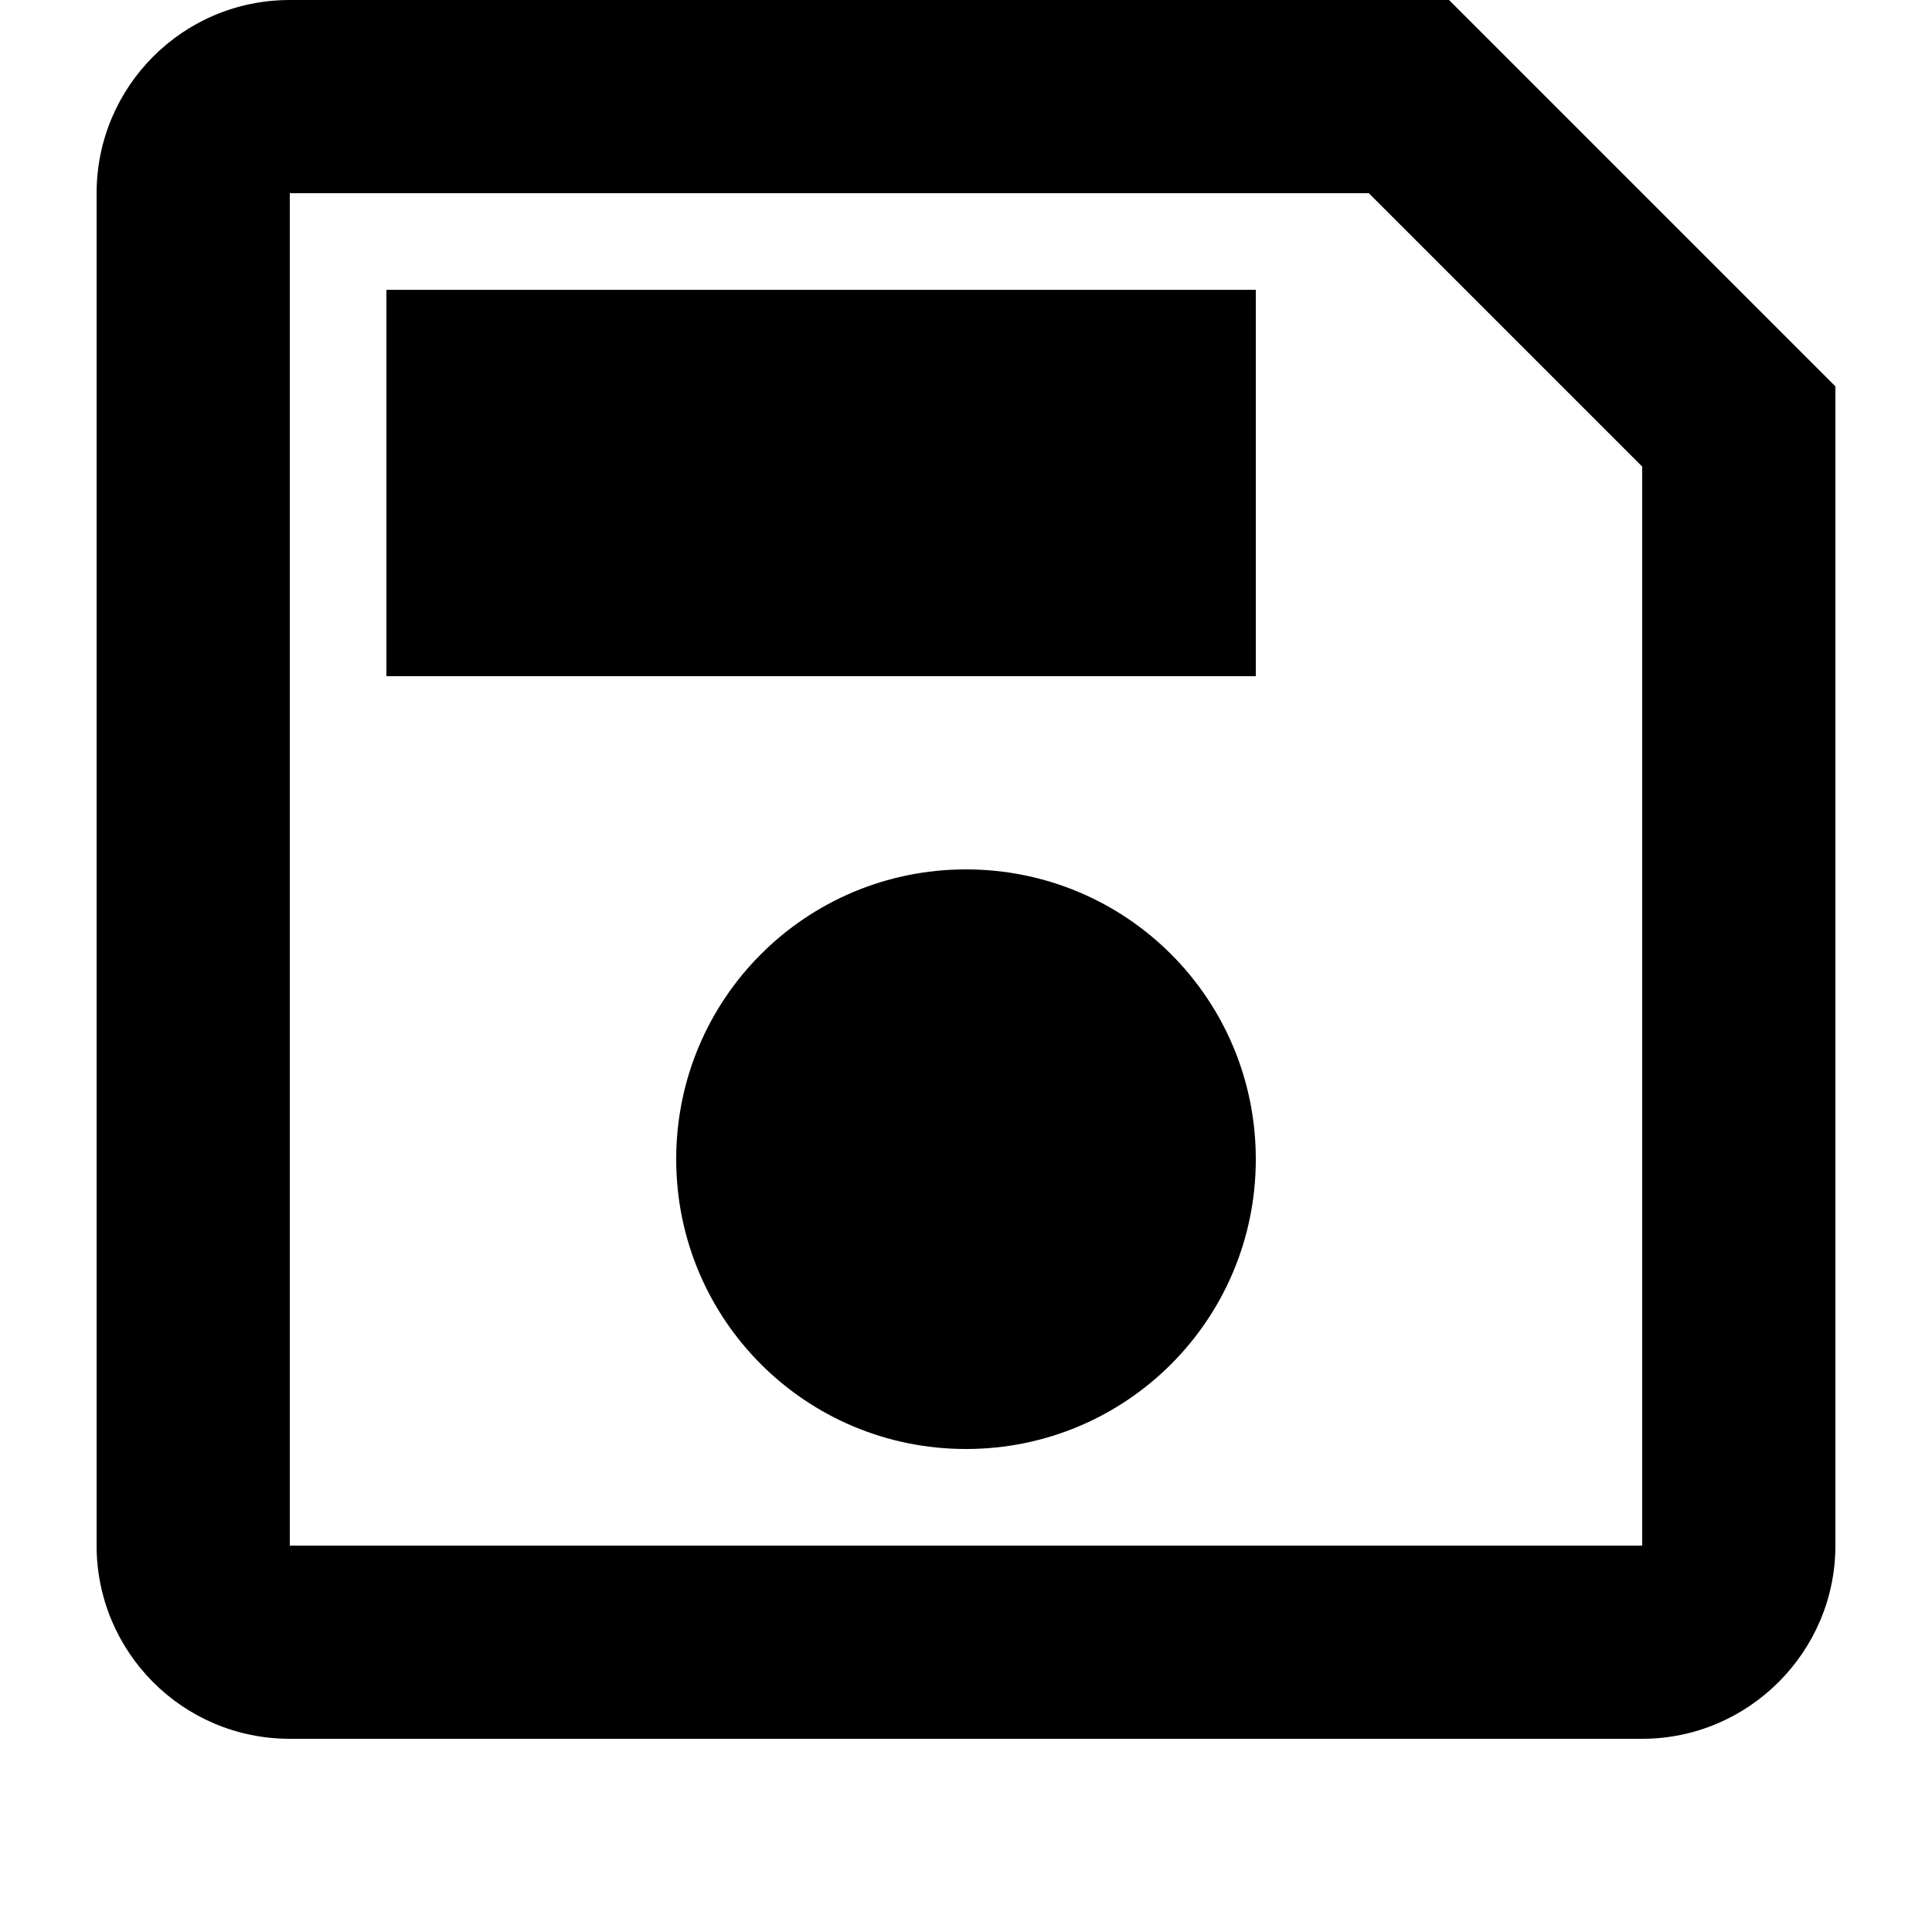 <?xml version="1.0" encoding="UTF-8"?><!DOCTYPE svg PUBLIC "-//W3C//DTD SVG 1.1//EN" "http://www.w3.org/Graphics/SVG/1.1/DTD/svg11.dtd"><svg xmlns="http://www.w3.org/2000/svg" xmlns:xlink="http://www.w3.org/1999/xlink" version="1.1" id="mdi-content-save-settings-outline" width="24" height="24" viewBox="2 2 20 20"><path d="M7 22H9V24H7V22M11 22H13V24H11V22M15 22H17V24H15V22M17 2H5C3.89 2 3 2.9 3 4V18C3 19.1 3.89 20 5 20H19C20.1 20 21 19.1 21 18V6L17 2M19 18H5V4H16.17L19 6.83V18M12 11C10.34 11 9 12.34 9 14S10.34 17 12 17 15 15.66 15 14 13.66 11 12 11M6 5H15V9H6V5Z" /></svg>